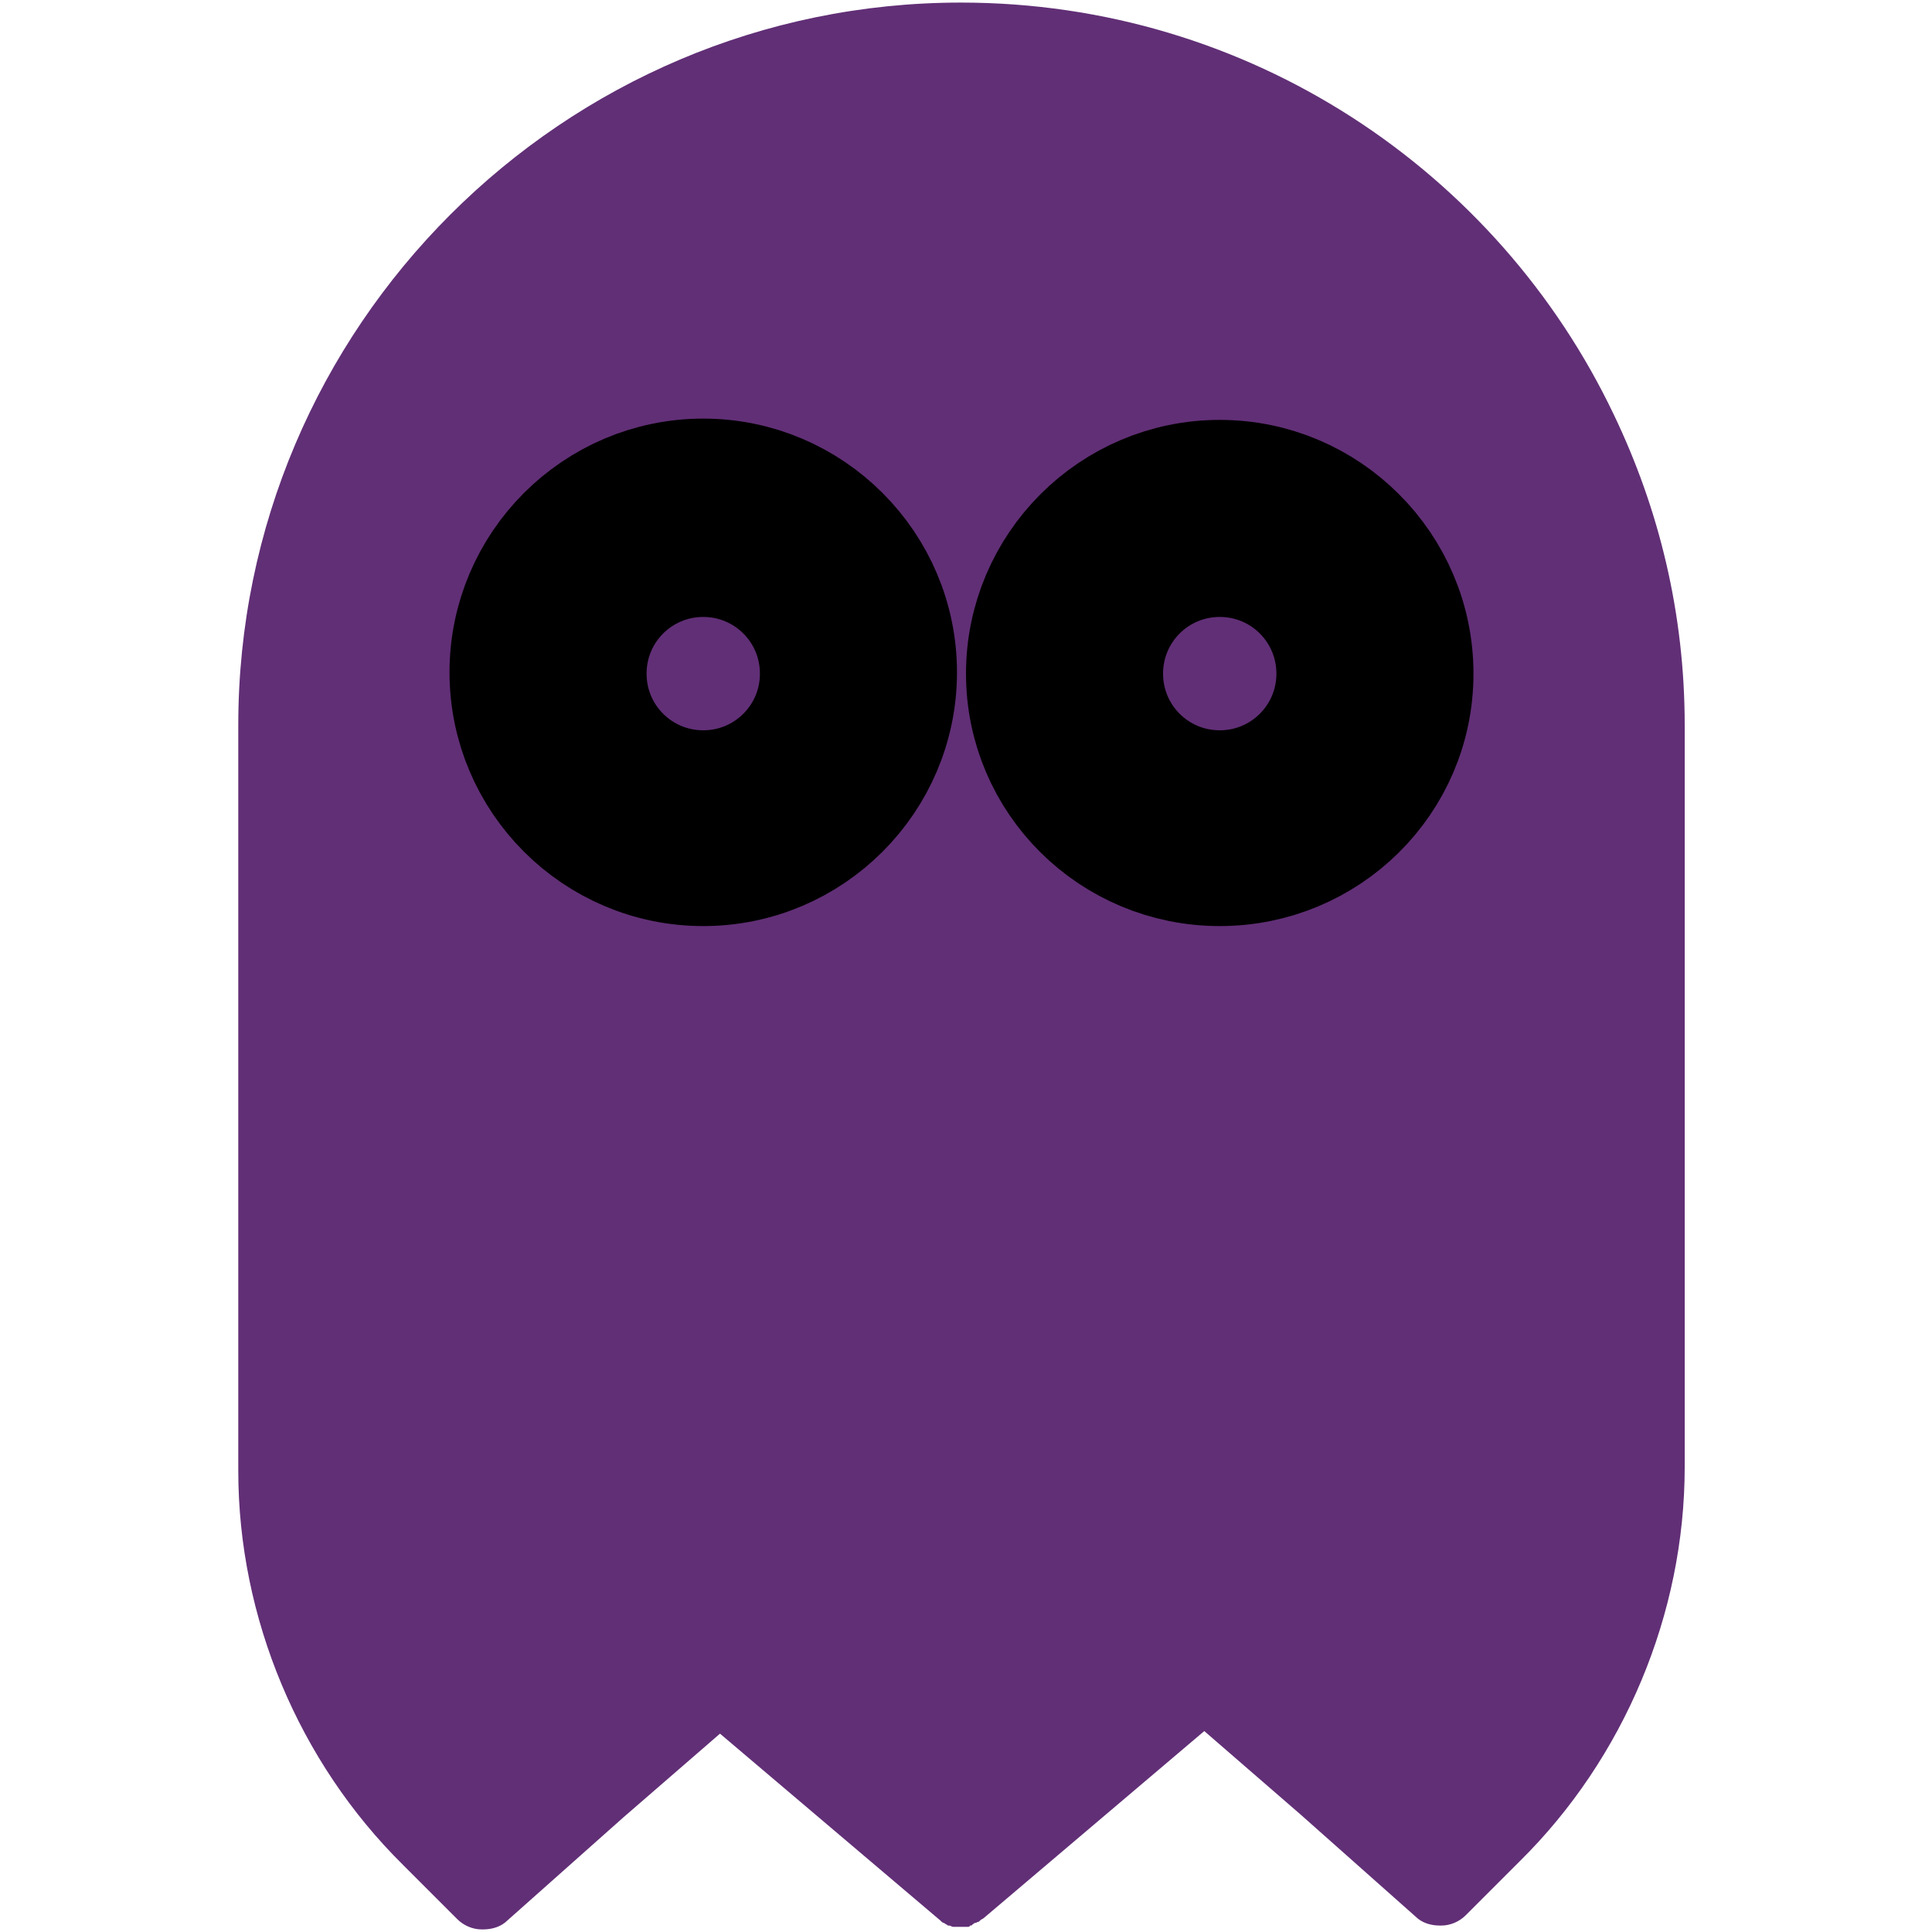 <?xml version="1.0" encoding="utf-8"?>
<!-- Generator: Adobe Illustrator 25.2.1, SVG Export Plug-In . SVG Version: 6.00 Build 0)  -->
<svg version="1.1" id="Layer_1" xmlns="http://www.w3.org/2000/svg" xmlns:xlink="http://www.w3.org/1999/xlink" x="0px" y="0px"
	 viewBox="0 0 15 15" style="enable-background:new 0 0 15 15;" xml:space="preserve">
<style type="text/css">
	.st0{fill:#612F76;}
	.st1{stroke:#000000;stroke-miterlimit:10;}
</style>
<path class="st0" d="M12.53,3.22c-0.9-1.89-2.83-3.2-5.07-3.2c-3.09,0-5.61,2.52-5.61,5.61v5.79c0,1.14,0.47,2.26,1.28,3.06
	l0.42,0.42c0.05,0.05,0.12,0.08,0.19,0.08c0,0,0,0,0.01,0c0.07,0,0.14-0.02,0.19-0.07l0.9-0.8l0.75-0.65l1.71,1.45
	c0.01,0.01,0.02,0.02,0.03,0.02l0,0c0.01,0.01,0.02,0.01,0.03,0.02h0.01c0.01,0,0.02,0.01,0.03,0.01h0.01c0.01,0,0.02,0,0.03,0
	s0.01,0,0.02,0c0.01,0,0.02,0,0.03,0s0.01,0,0.02,0c0.01,0,0.02,0,0.02-0.01c0.01,0,0.02,0,0.02-0.01c0.01,0,0.01-0.01,0.02-0.01
	c0.01,0,0.02-0.01,0.03-0.01l0.01-0.01c0.01-0.01,0.02-0.01,0.03-0.02l1.71-1.45l0.75,0.65l0.89,0.79c0.05,0.05,0.12,0.07,0.19,0.07
	h0.01c0.07,0,0.14-0.03,0.19-0.08l0.42-0.42c0.81-0.8,1.28-1.92,1.28-3.06V5.63C13.08,4.76,12.88,3.95,12.53,3.22z"/>
<g>
	<path class="st1" d="M9.47,6.69C8.66,6.69,8,6.04,8,5.23s0.66-1.47,1.47-1.47s1.47,0.66,1.47,1.47S10.28,6.69,9.47,6.69z
		 M9.47,4.29c-0.52,0-0.94,0.42-0.94,0.94s0.42,0.94,0.94,0.94s0.94-0.42,0.94-0.94S9.99,4.29,9.47,4.29z"/>
	<path class="st1" d="M5.46,6.69c-0.81,0-1.47-0.66-1.47-1.47s0.66-1.47,1.47-1.47s1.47,0.66,1.47,1.47S6.27,6.69,5.46,6.69z
		 M5.46,4.29c-0.52,0-0.94,0.42-0.94,0.94s0.42,0.94,0.94,0.94S6.4,5.75,6.4,5.23S5.98,4.29,5.46,4.29z"/>
</g>
</svg>
